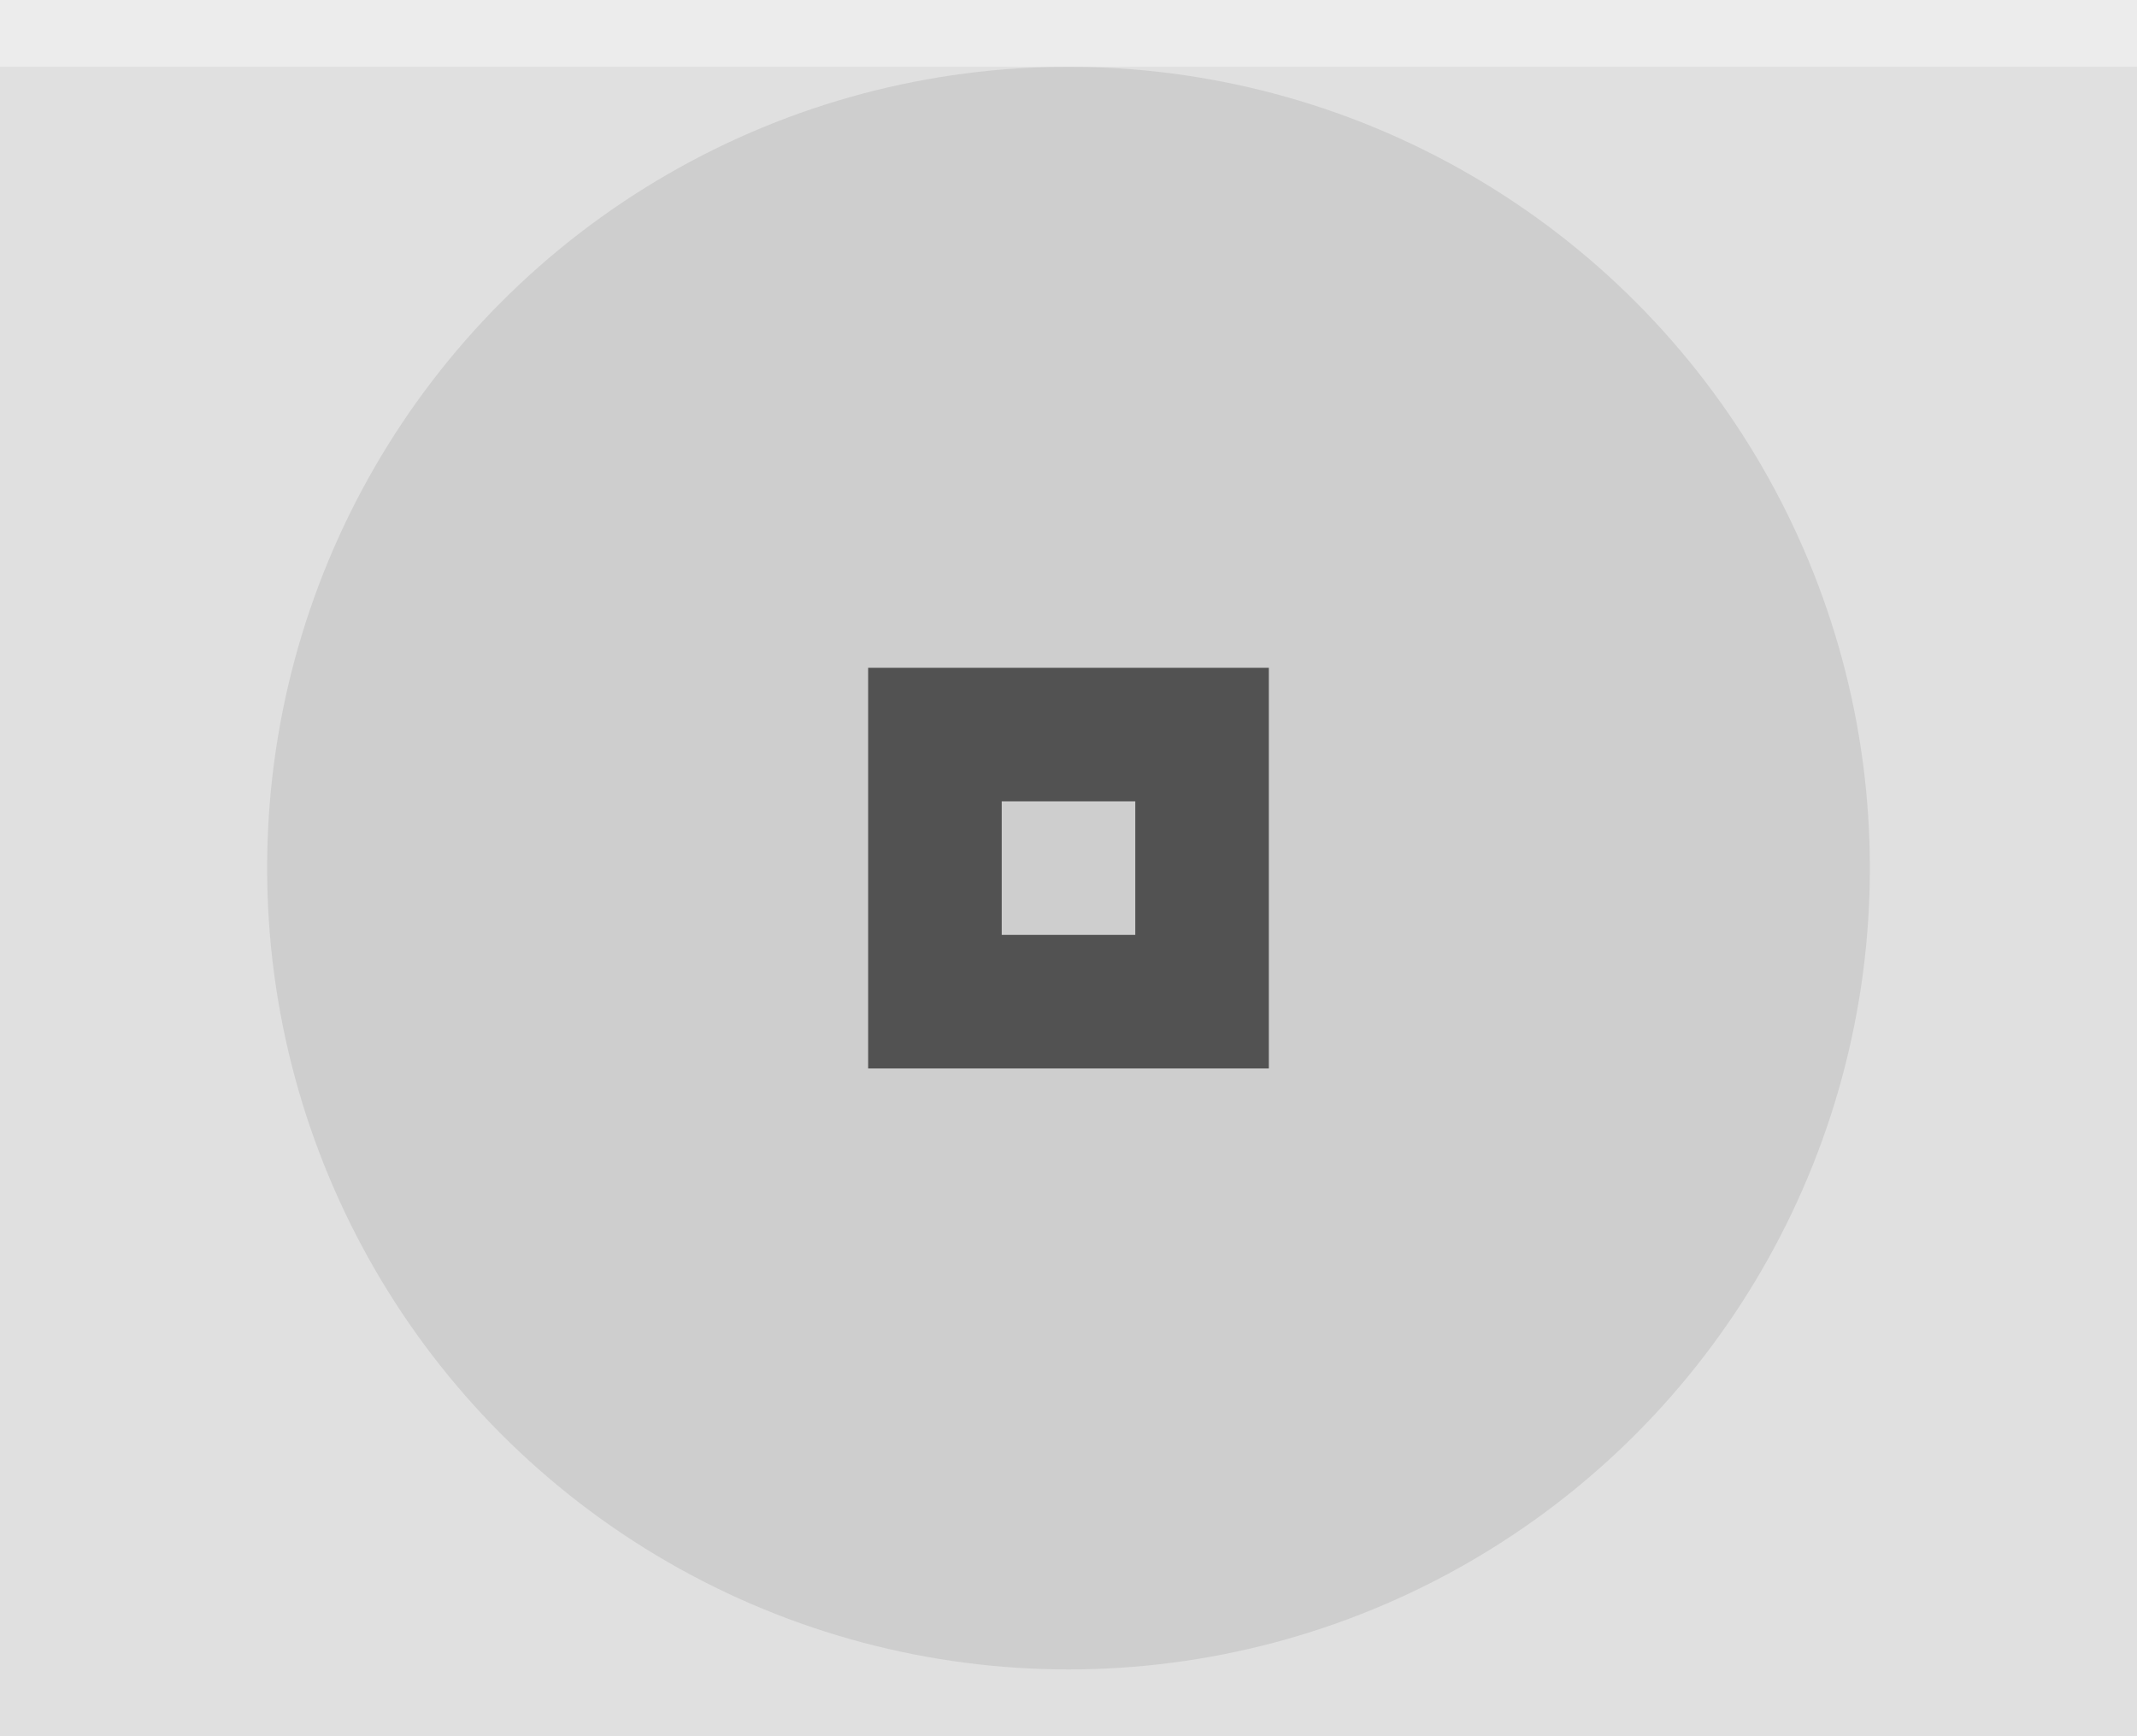 <svg xmlns="http://www.w3.org/2000/svg" width="32" height="26" viewBox="0 0 32 26">
  <rect width="32" height="26" fill="#e0e0e0"/>
  <rect width="32" height="1" fill="#ffffff" fill-opacity=".4"/>
  <g fill="#000000">
    <circle cx="16" cy="13" r="12" opacity=".08"/>
    <path d="m13 10v6h6v-6zm2 2h2v2h-2z" opacity=".6"/>
  </g>
</svg>
